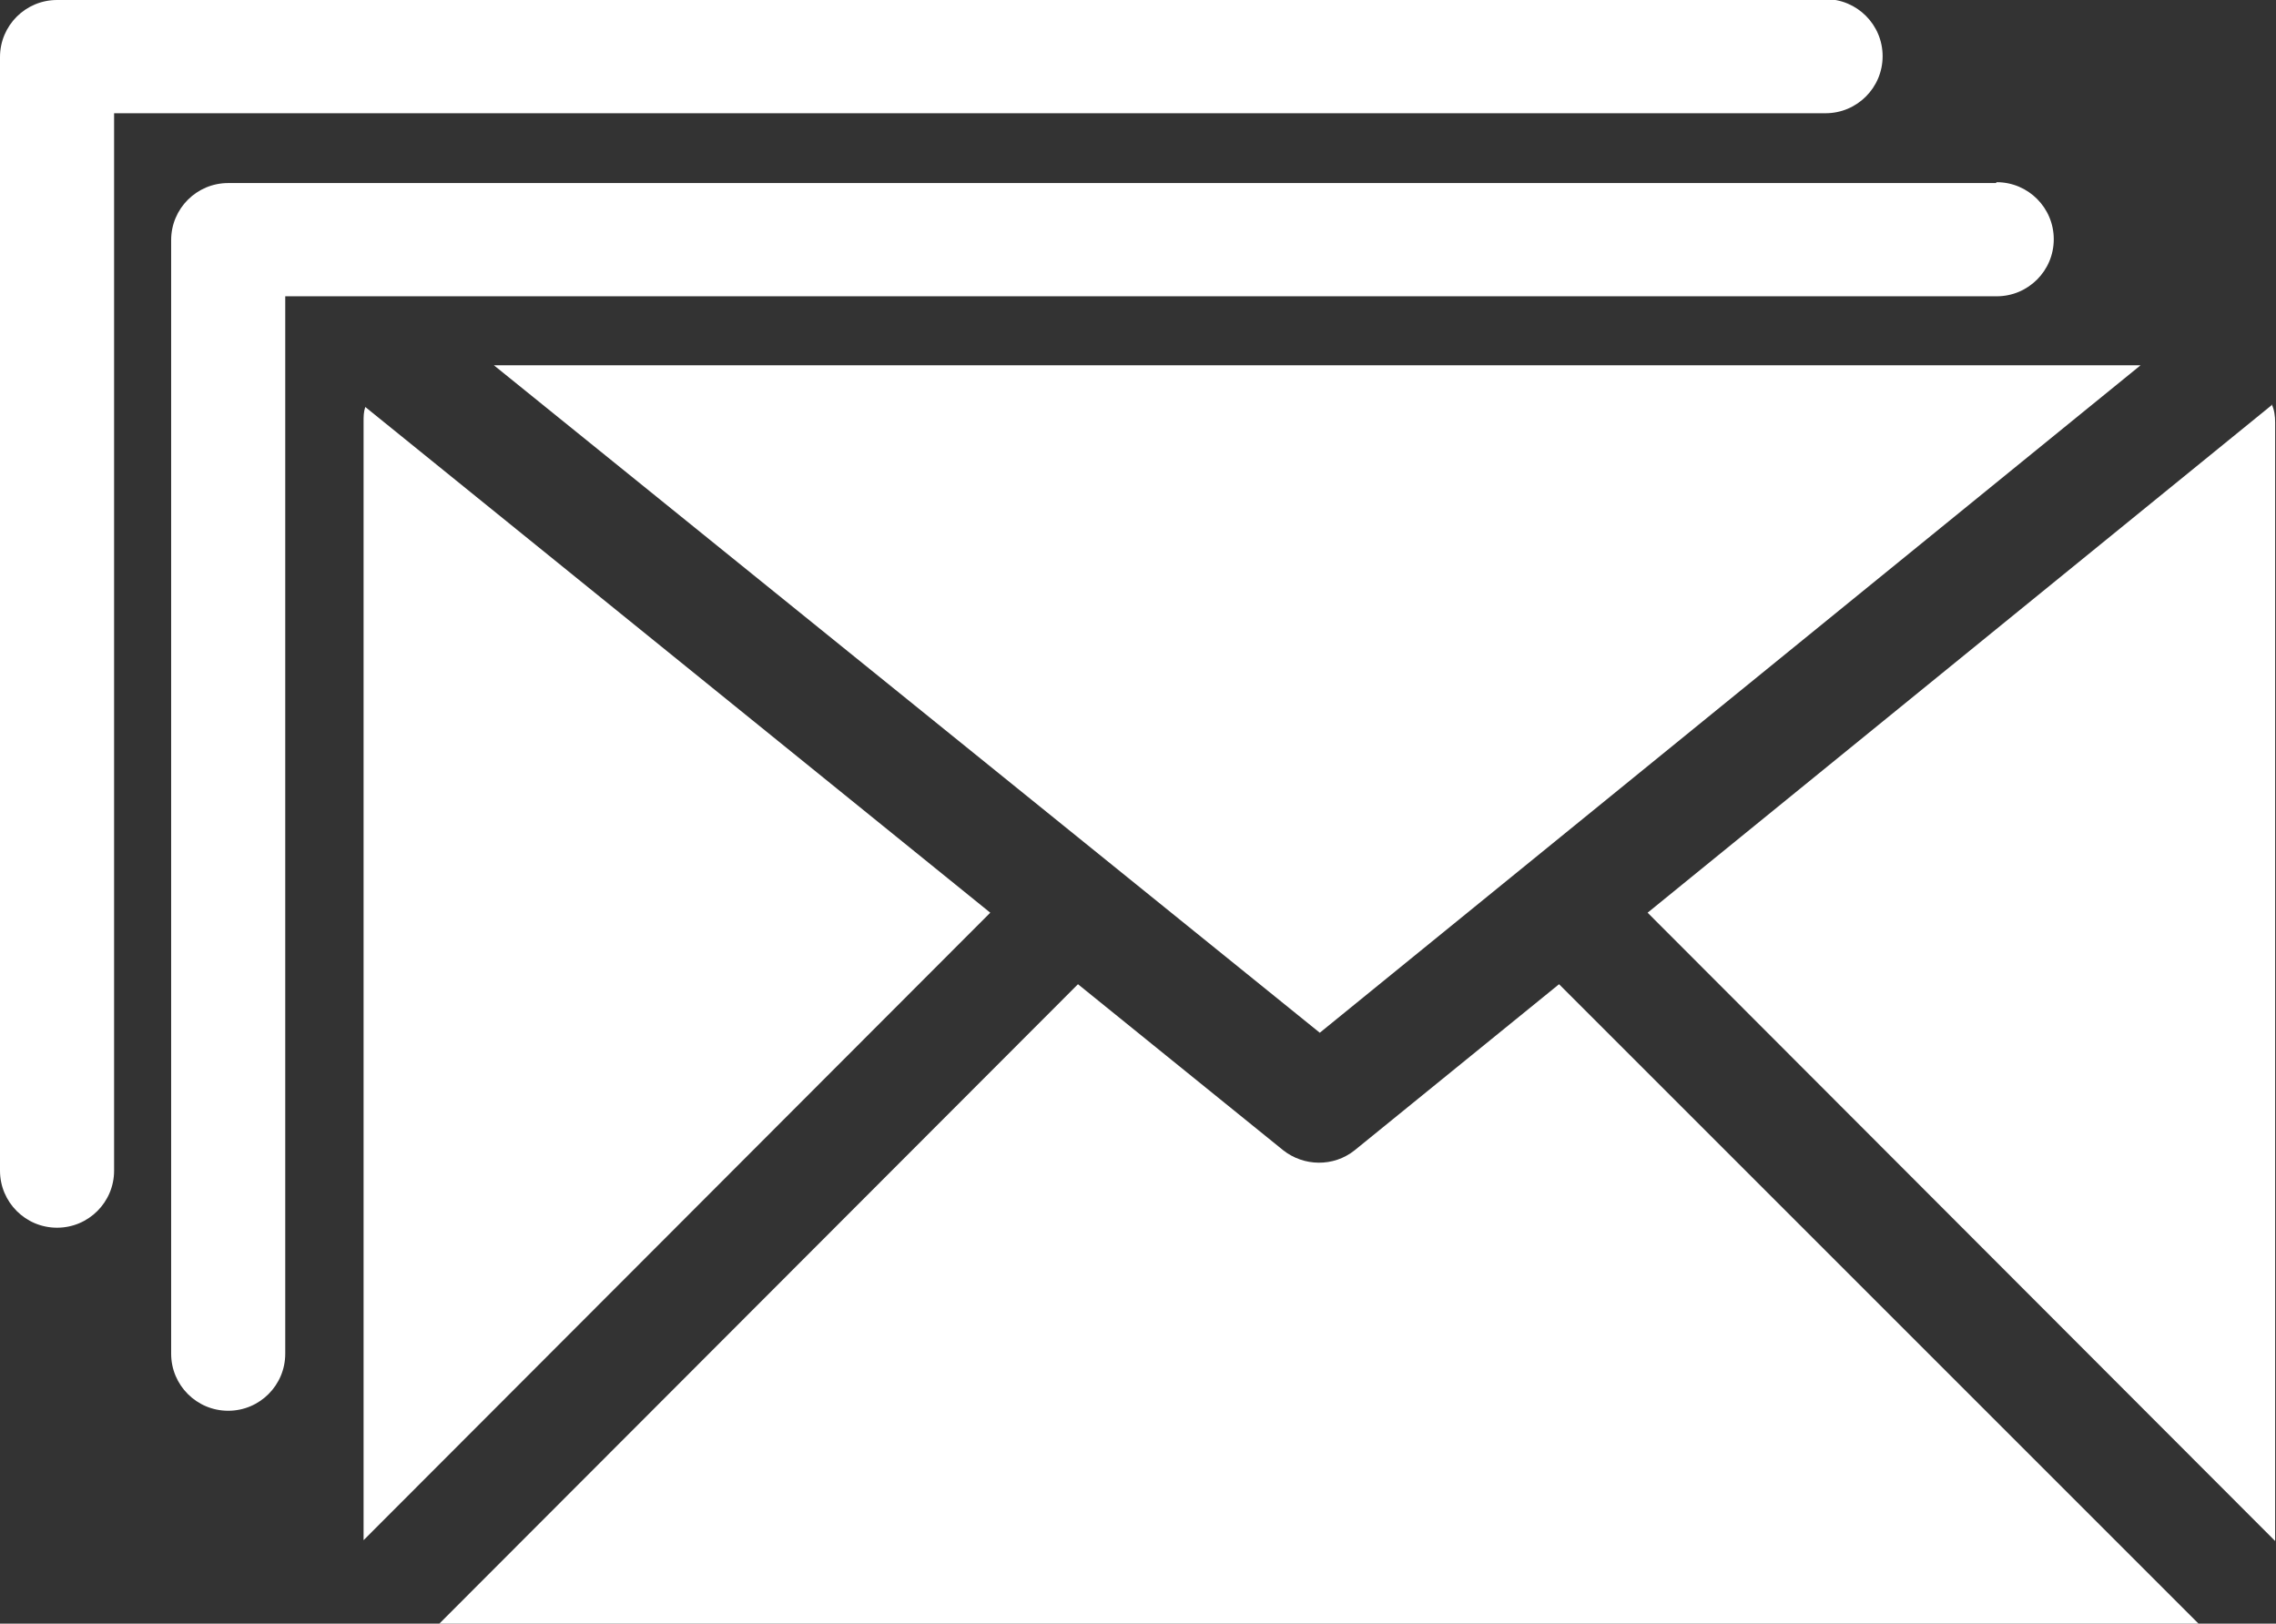 <?xml version="1.0" encoding="UTF-8"?>
<svg id="Layer_2" data-name="Layer 2" xmlns="http://www.w3.org/2000/svg" viewBox="0 0 26.73 19.07">
  <rect x="0" y="0" width="26.73" height="19.07" fill="#333333" stroke="none"/>
  <defs>
    <style>
      .cls-1 {
        fill: #fff;
        fill-rule: evenodd;
      }
    </style>
  </defs>
  <g id="Layer_1-2" data-name="Layer 1">
    <path class="cls-1" d="M5.8,4.29h19.34l-9.64,7.84L5.8,4.29h0ZM21.43,0H.67c-.37,0-.67.3-.67.67v13.08c0,.37.3.67.67.67s.67-.3.67-.67V1.33h20.1c.37,0,.67-.3.67-.67s-.3-.67-.67-.67h0ZM23.44,2.15H2.68c-.37,0-.67.3-.67.67v13.08c0,.37.3.67.67.67s.67-.3.67-.67V3.48h20.1c.37,0,.67-.3.67-.67s-.3-.67-.67-.67h0ZM26.69,4.75l-7.34,5.97,7.37,7.38V4.96c0-.07-.01-.15-.04-.21h0ZM25.82,19.07l-7.51-7.51-2.4,1.95c-.25.2-.6.19-.84,0l-2.41-1.95-7.5,7.51h20.65ZM4.27,18.09l7.36-7.37-7.34-5.94c-.02.06-.02.11-.02.18v13.13Z"/>
  </g>
</svg>